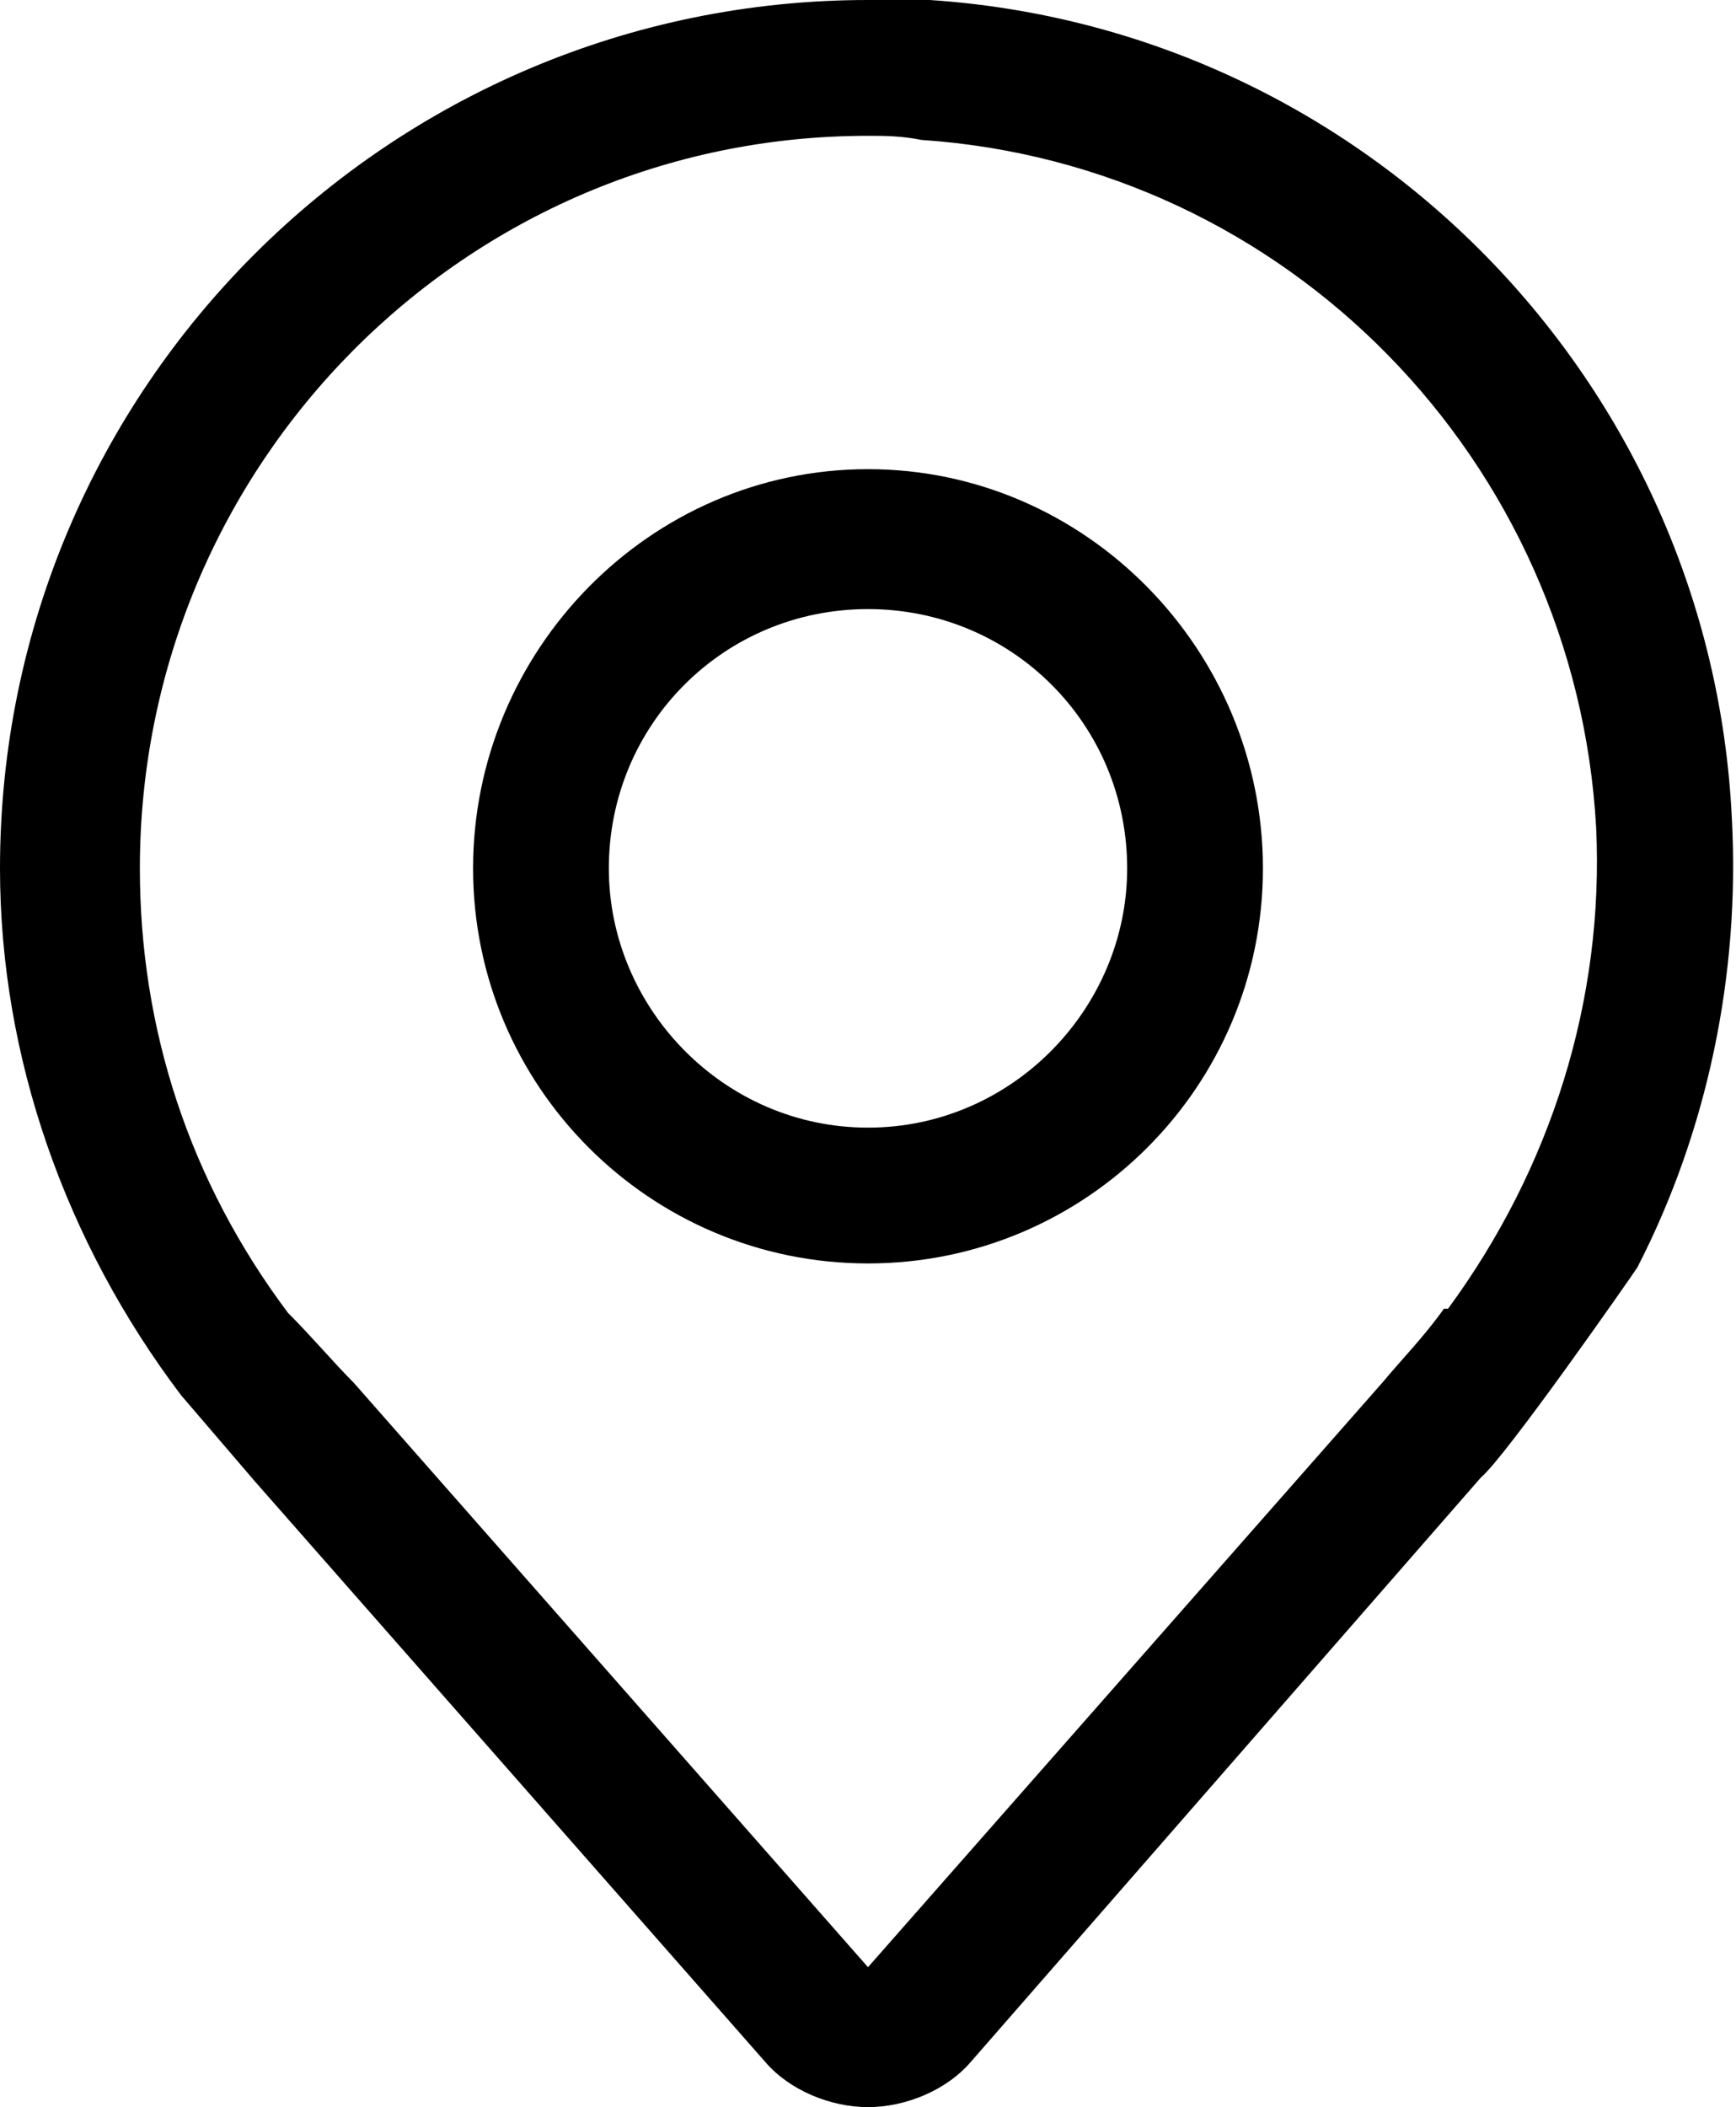 <?xml version="1.0" encoding="UTF-8" standalone="no"?>
<svg width="422px" height="512px" viewBox="0 0 422 512" version="1.1" xmlns="http://www.w3.org/2000/svg" xmlns:xlink="http://www.w3.org/1999/xlink">
    <!-- Generator: Sketch 3.8.3 (29802) - http://www.bohemiancoding.com/sketch -->
    <title>icon-thin-location-line</title>
    <desc>Created with Sketch.</desc>
    <defs></defs>
    <g id="Page-1" stroke="none" stroke-width="1" fill="none" fill-rule="evenodd">
        <g id="icon-thin-location-line" fill="#000000">
            <path d="M211,0 C95,0 0,94 0,211 C0,257 16,302 44,339 C50,346 56,353 62,360 L186,501 C192,508 202,512 211,512 C220,512 230,508 236,501 L360,359 C366,354 396,311 398,308 C415,275 423,237 421,199 C416,93 332,7 226,0 L211,0 L211,0 Z M211,478 L86,336 C81,331 76,325 70,319 C46,287 34,250 34,211 C34,113 113,33 211,33 C215,33 219,33 224,34 C313,40 383,112 388,201 C390,243 377,284 352,318 L351,318 C346,325 341,330 336,336 L211,478 Z M211,114 C158,114 115,158 115,211 C115,264 158,307 211,307 C264,307 307,264 307,211 C307,158 264,114 211,114 L211,114 Z M211,274 C176,274 148,245 148,211 C148,176 176,148 211,148 C246,148 274,176 274,211 C274,245 246,274 211,274 L211,274 Z" id="Shape"></path>
        </g>
    </g>
</svg>